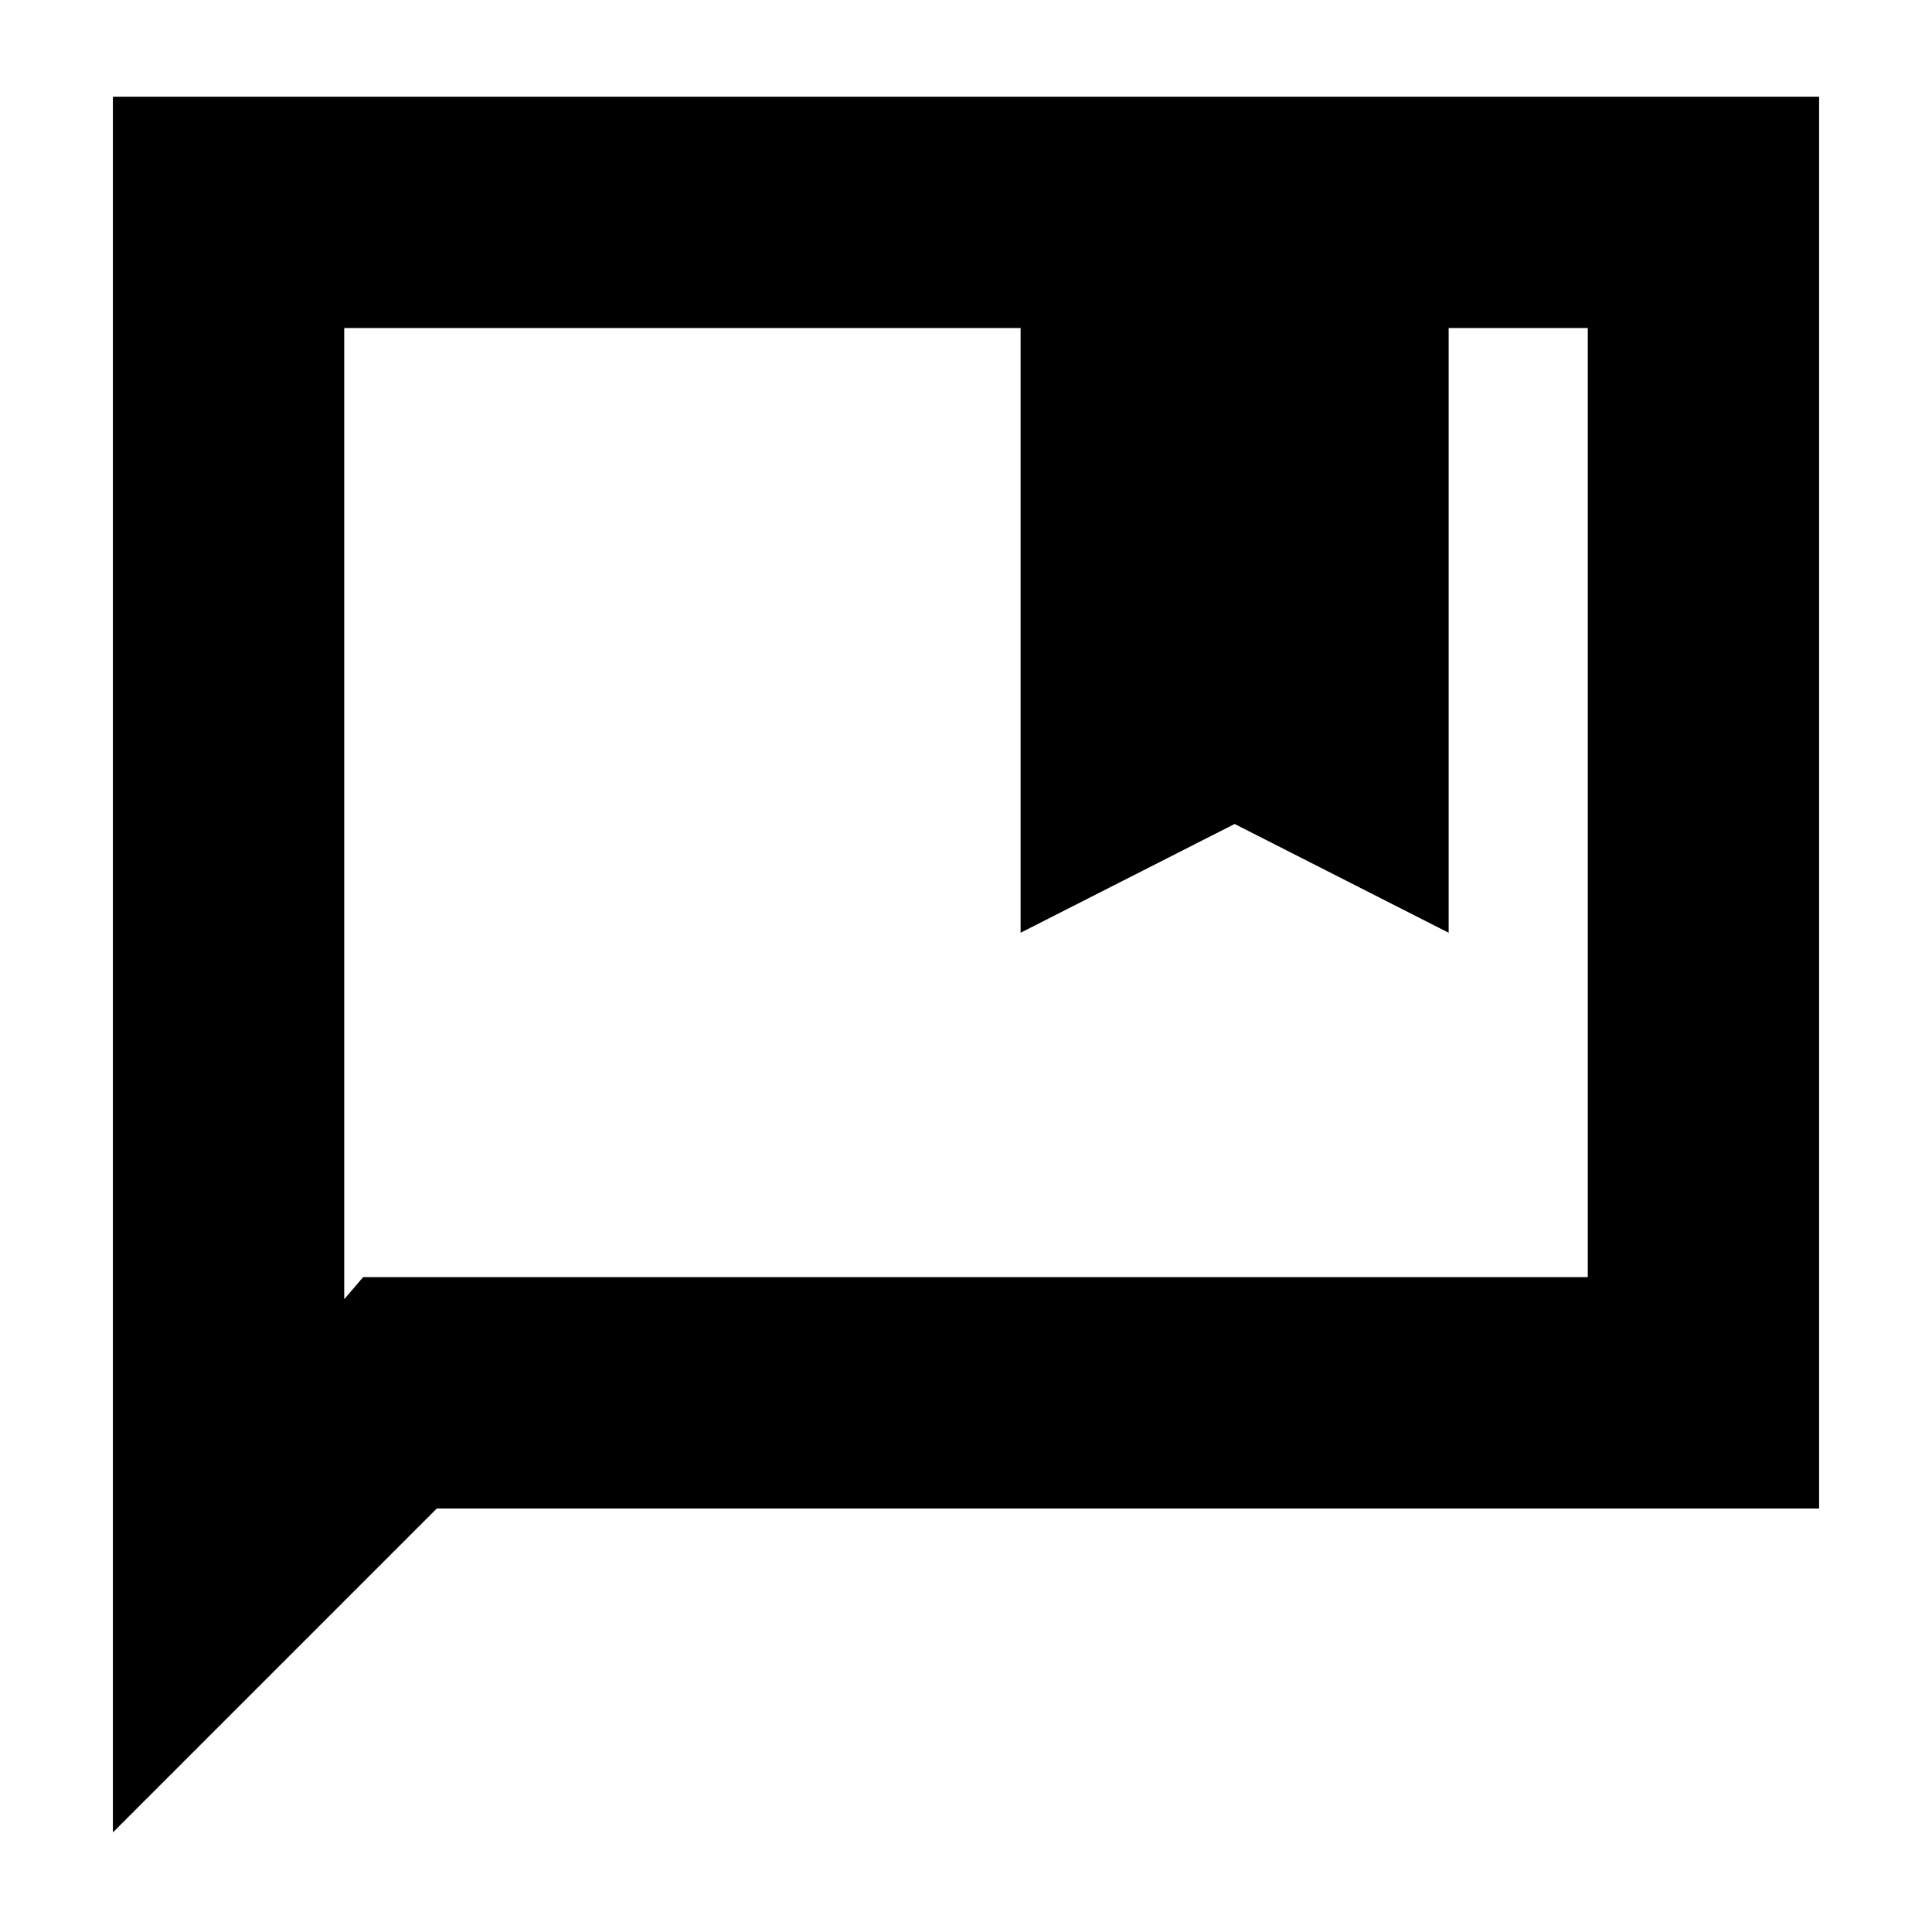 <svg xmlns="http://www.w3.org/2000/svg" height="20" viewBox="0 -960 960 960" width="20"><path d="M507.13-496.52V-797H171.04v482.56l9.39-10.95h608.53V-797h-69.13v300.48l-106.35-54.05-106.35 54.05ZM56.09-49.48v-862.48h847.82v701.53H217.04L56.09-49.48ZM171.04-797v471.61V-797Z"/></svg>